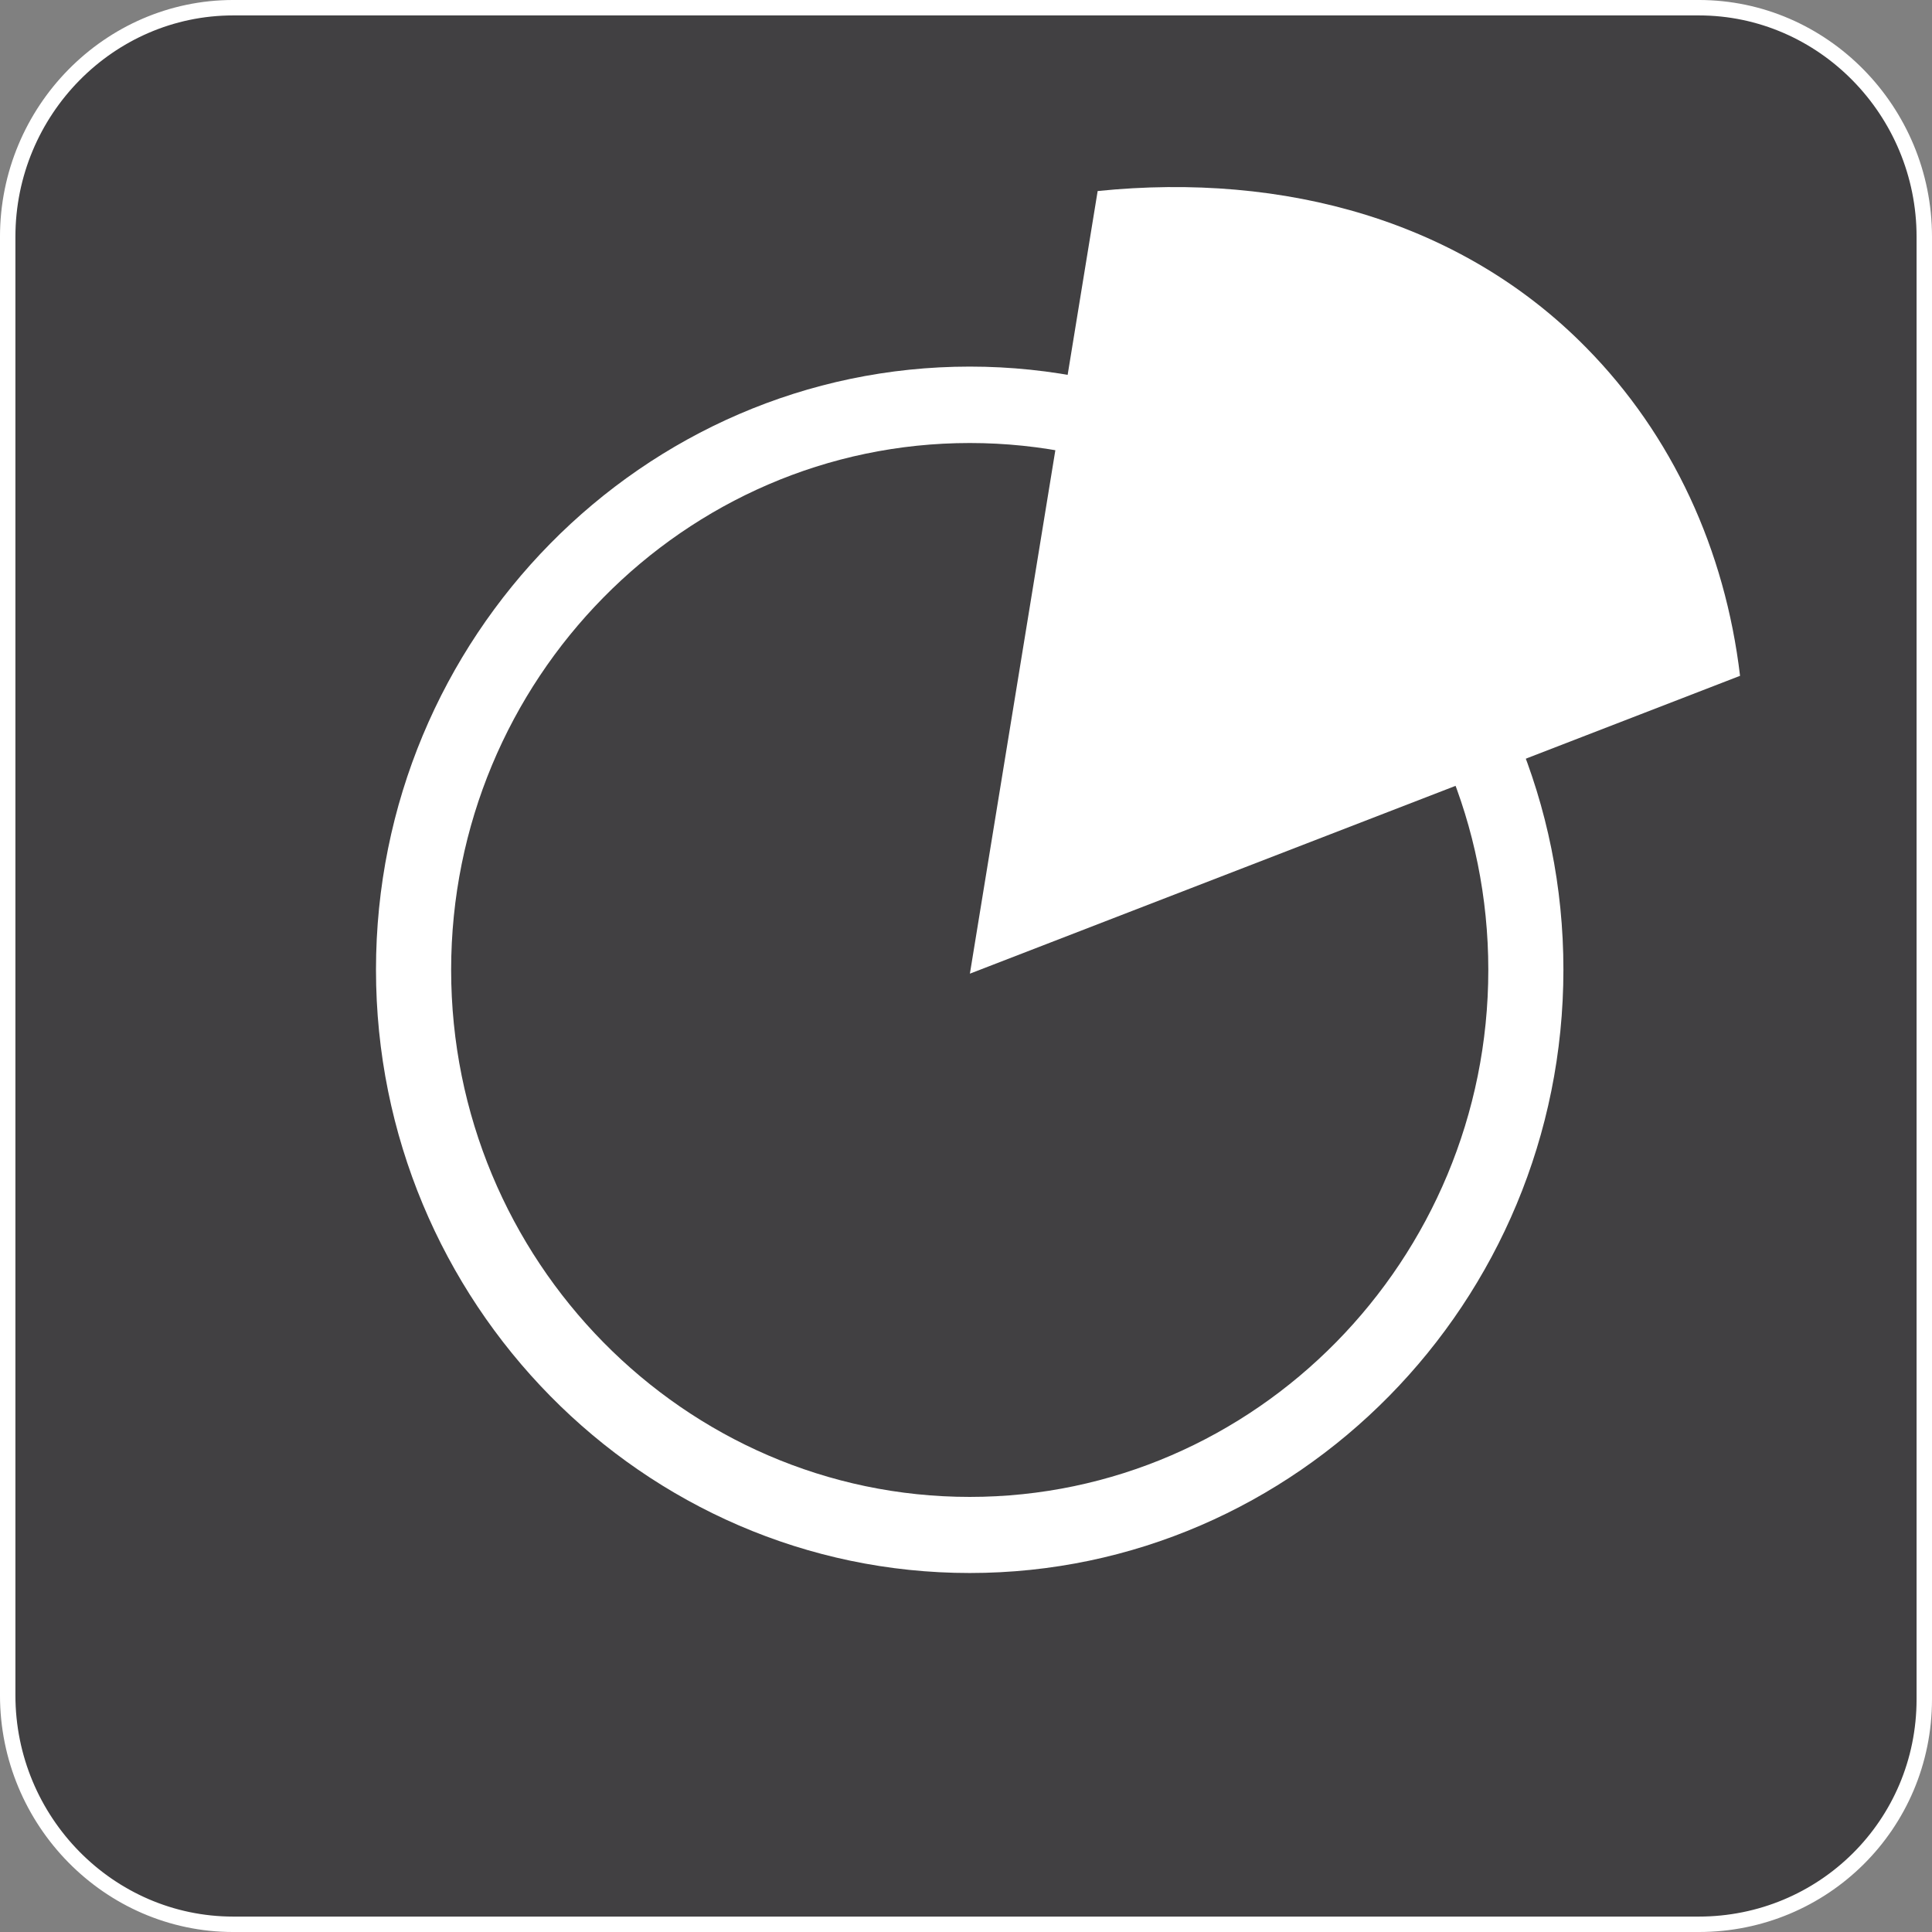 <?xml version="1.0" encoding="utf-8"?>
<!-- Generator: Adobe Illustrator 16.0.3, SVG Export Plug-In . SVG Version: 6.00 Build 0)  -->
<!DOCTYPE svg PUBLIC "-//W3C//DTD SVG 1.1//EN" "http://www.w3.org/Graphics/SVG/1.1/DTD/svg11.dtd">
<svg version="1.1" id="Layer_1" xmlns="http://www.w3.org/2000/svg" xmlns:xlink="http://www.w3.org/1999/xlink" x="0px" y="0px"
	 width="257.17px" height="257.17px" viewBox="-96.585 -96.585 257.17 257.17"
	 enable-background="new -96.585 -96.585 257.17 257.17" xml:space="preserve">
<rect x="-96.585" y="-96.585" width="257.17" height="257.17" fill="#808080" stroke="none"/>
<path fill="#414042" stroke="#FFFFFF" stroke-width="2.053" stroke-miterlimit="10" d="M129.538,159.559h-195.08
	c-16.521,0-30.018-13.71-30.018-30.488V-65.063c0-16.774,13.497-30.496,30.018-30.496h195.095c16.505,0,30.005,13.722,30.005,30.496
	v194.648C159.559,146.362,146.059,159.559,129.538,159.559z"/>
<g>
	<path fill="#FFFFFF" d="M32.502-37.615c38.021,0,69.023,31.497,69.023,70.132S70.5,102.67,32.502,102.67
		c-38.028,0-69.035-31.517-69.035-70.152S-5.526-37.615,32.502-37.615 M32.502-47.787c-43.529,0-79.039,36.074-79.039,80.281
		c0,44.242,35.51,80.305,79.039,80.305c43.518,0,79.02-36.063,79.02-80.305C111.537-11.697,76.02-47.787,32.502-47.787
		L32.502-47.787z"/>
</g>
<path fill="#FFFFFF" d="M135.034-6.625c-1.993-16.778-8.984-32.026-20.491-43.7c-16.49-16.774-40.025-23.38-65.018-20.831
	L32.518,33.02L135.034-6.625z"/>
</svg>
